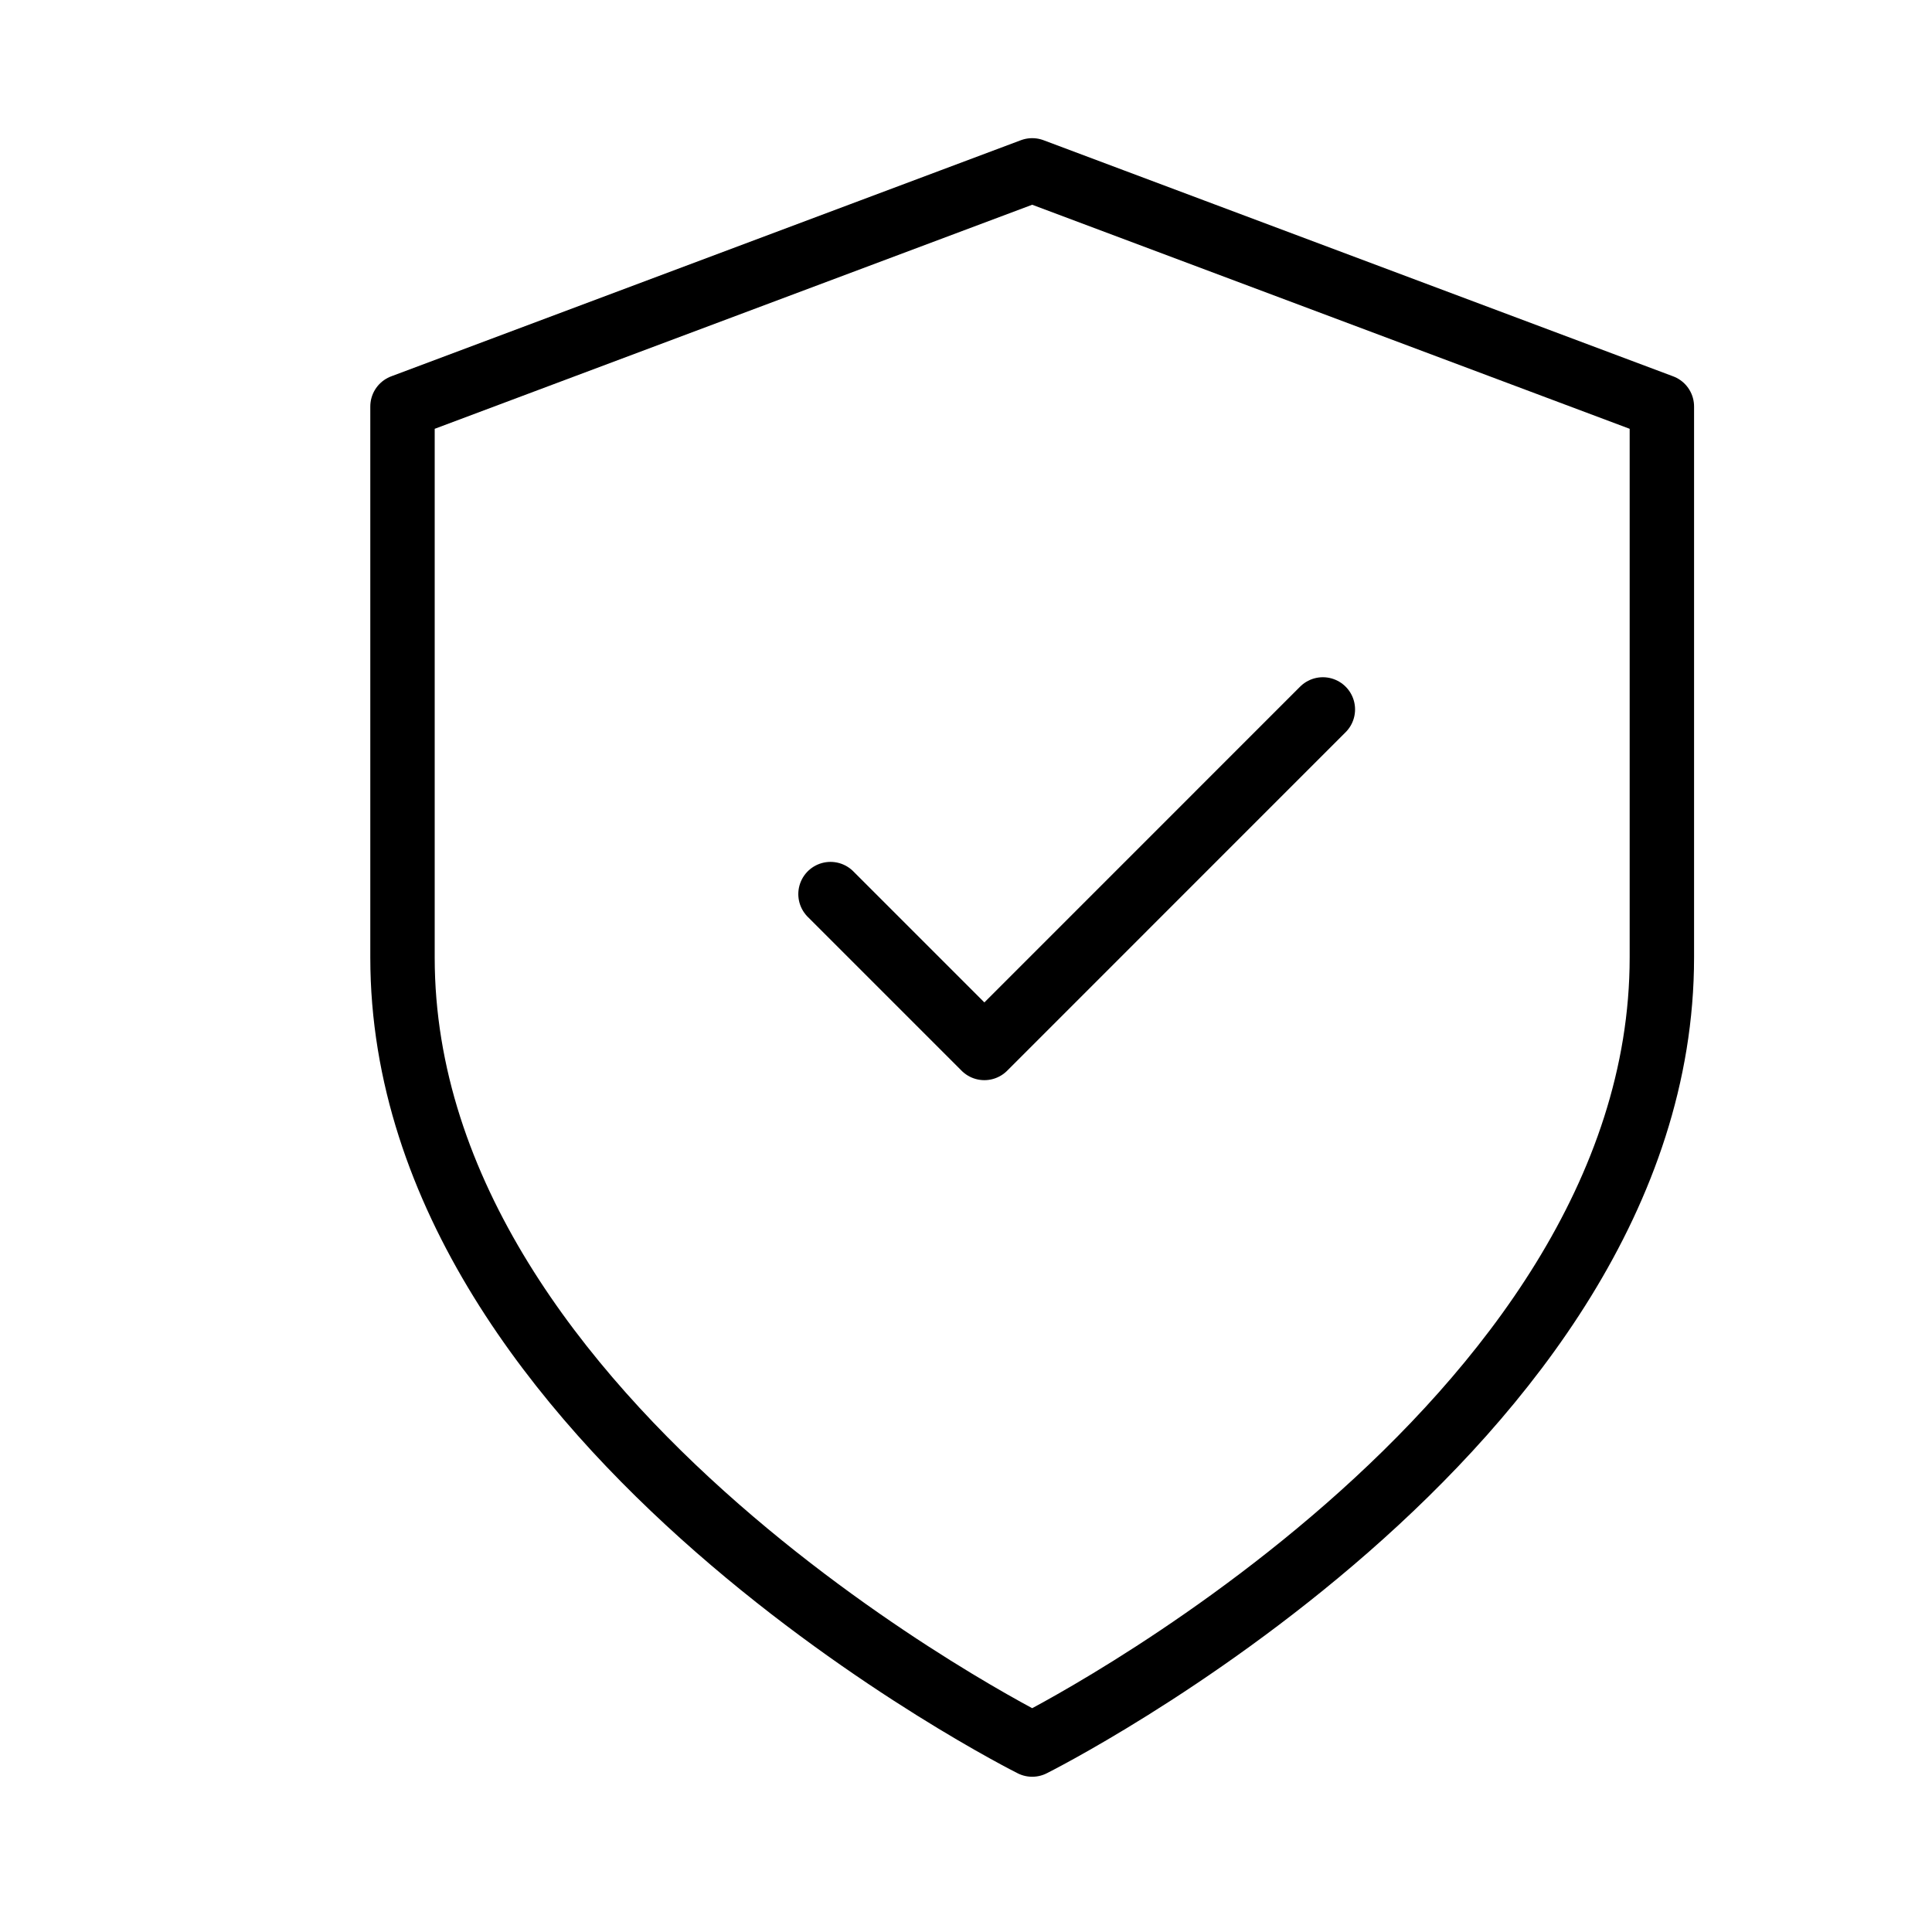 <svg width="1em" height="1em" viewBox="0 0 45 45" fill="none" xmlns="http://www.w3.org/2000/svg">
<path d="M24.042 40.634C24.042 40.634 38.708 33.301 38.708 22.301V9.468L24.042 3.968L9.375 9.468V22.301C9.375 33.301 24.042 40.634 24.042 40.634Z" stroke="currentcolor" stroke-width="1.5" stroke-linecap="round" stroke-linejoin="round"/>
<path d="M30.812 16.524L22.928 24.409L19.344 20.825" stroke="currentcolor" stroke-width="1.5" stroke-linecap="round" stroke-linejoin="round"/>
</svg>
